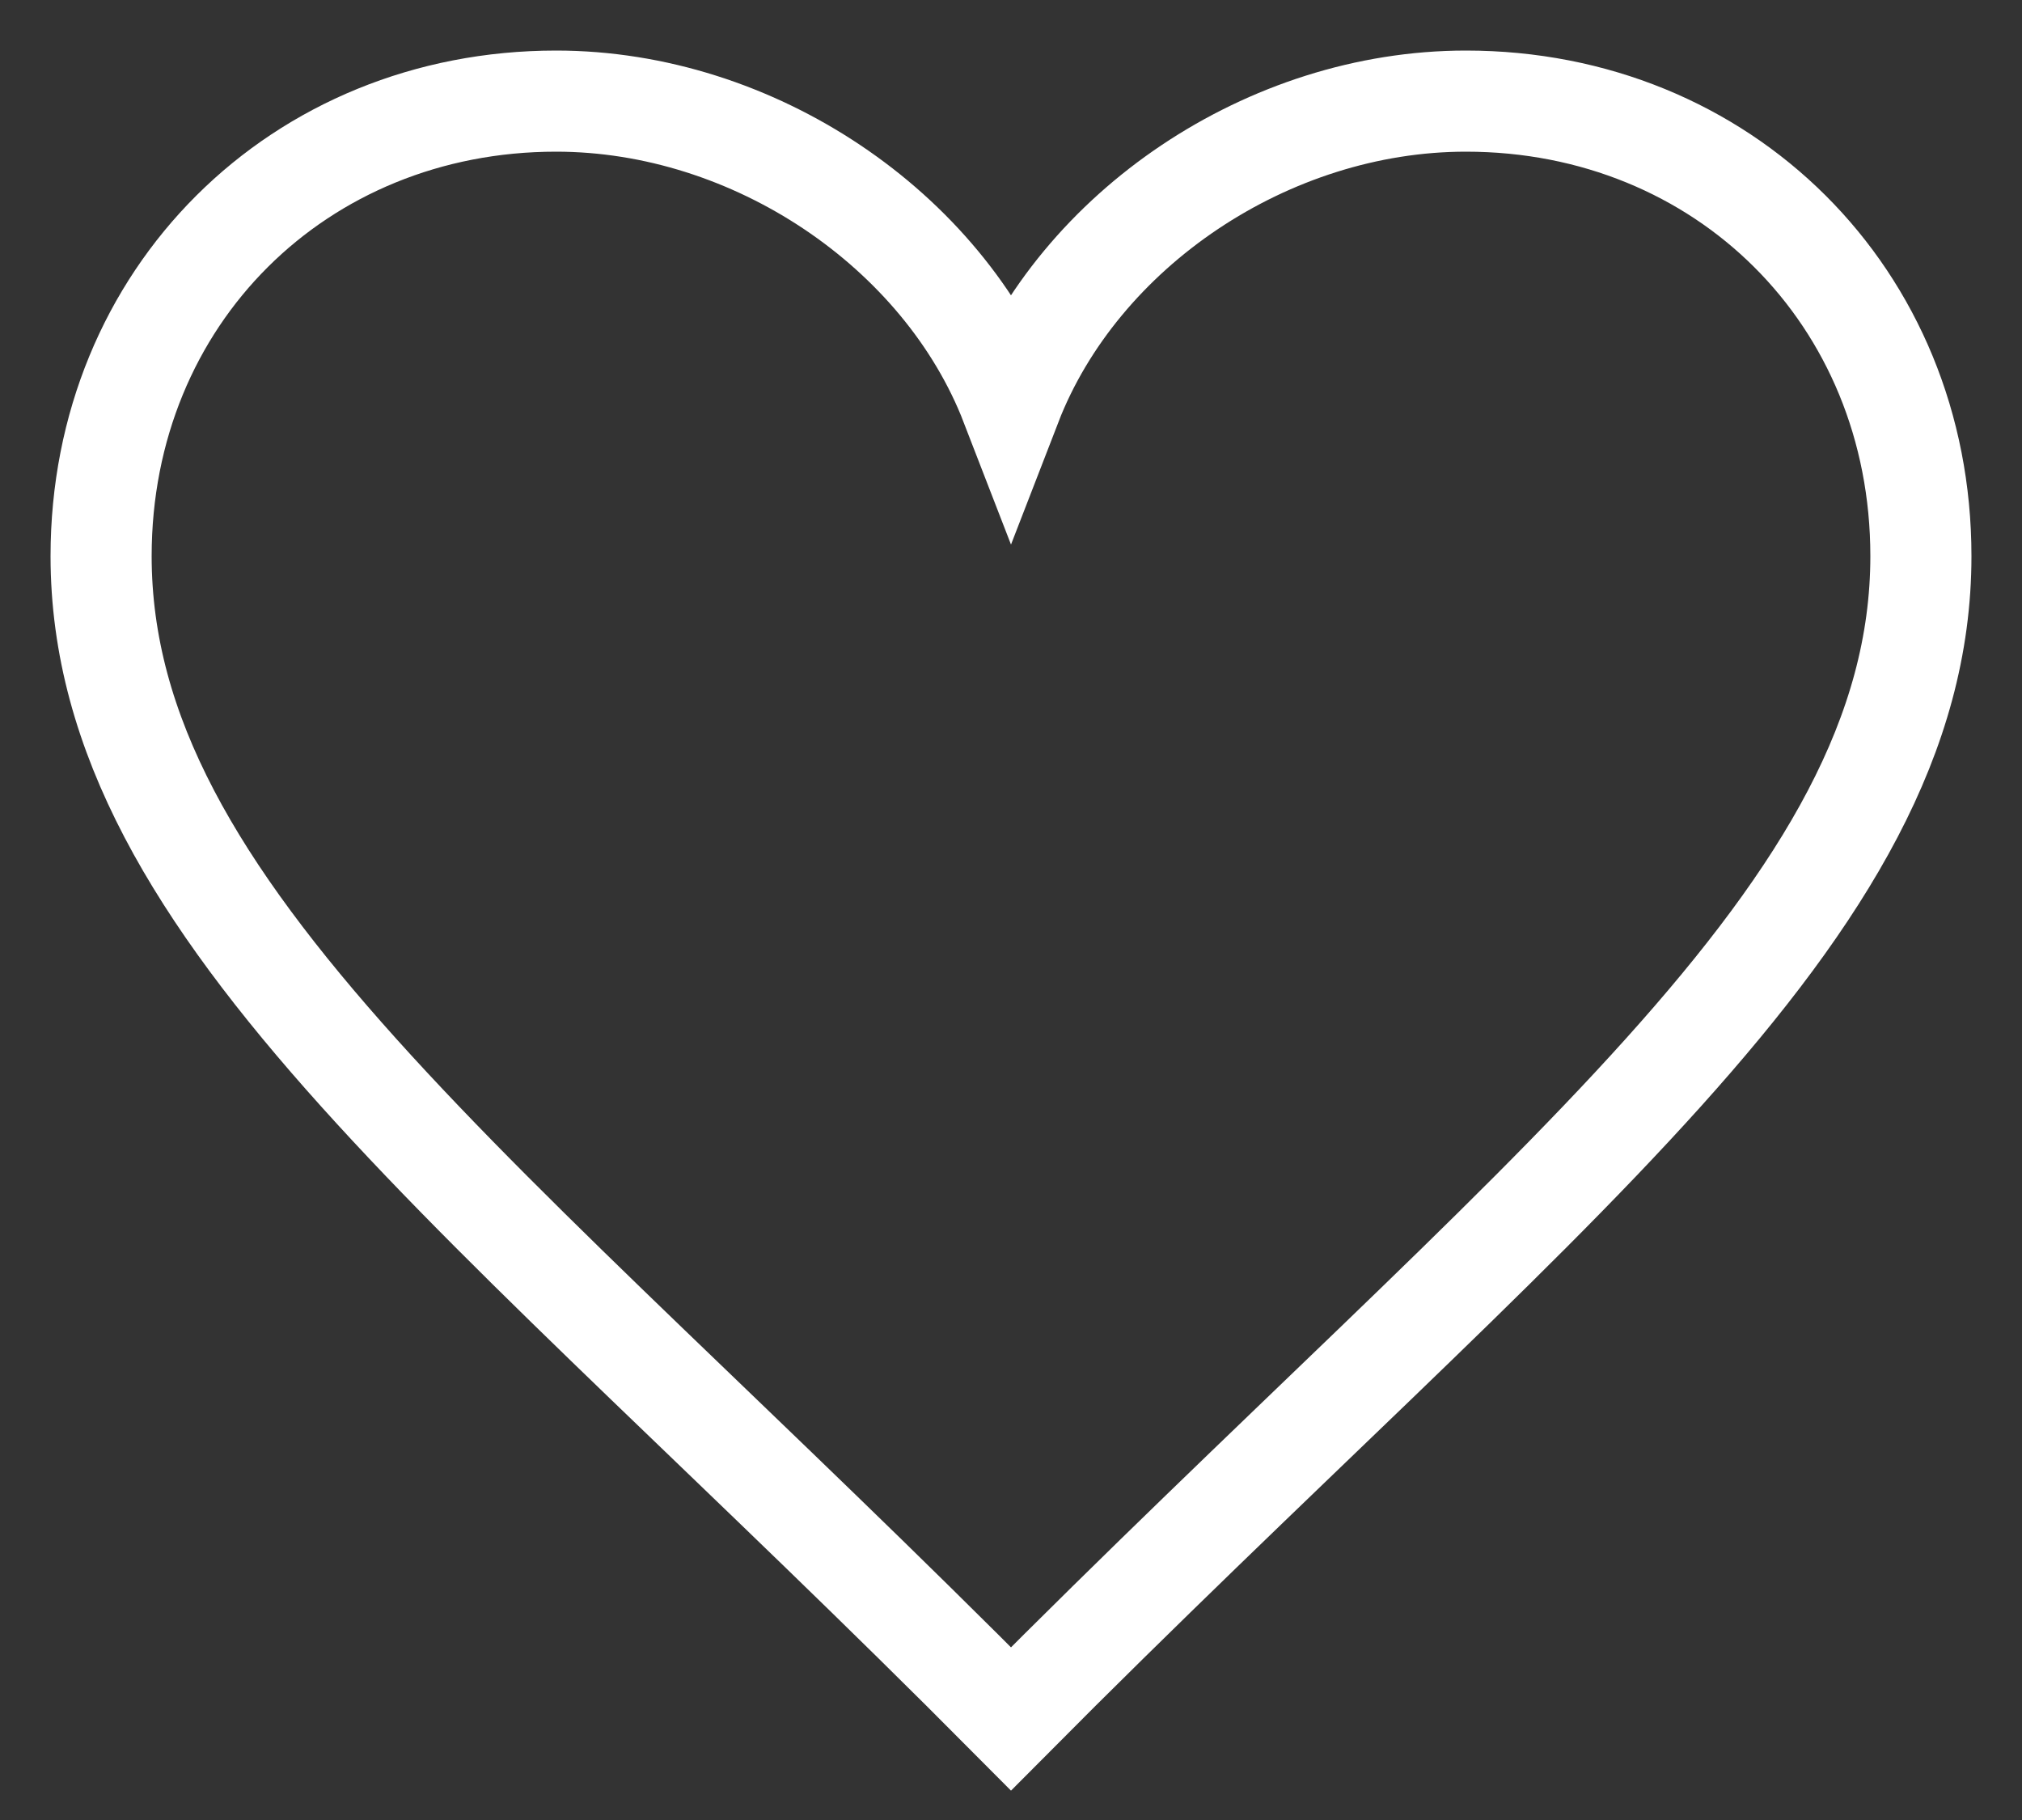<svg width='20' height='18' viewBox='0 0 20 18' fill='none' xmlns='http://www.w3.org/2000/svg'><rect x="0" y="0" width="20" height="18" fill="#333333" stroke="none"/><path    fillRule='evenodd' clipRule='evenodd' d='M10 4C9.33 2.268 7.453 1 5.5 1C2.957 1 1 2.932 1 5.5C1 9.029 4.793 11.758 10 17C15.207 11.758 19 9.029 19 5.5C19 2.932 17.043 1 14.5 1C12.545 1 10.67 2.268 10 4Z' stroke='#fff' /></svg>